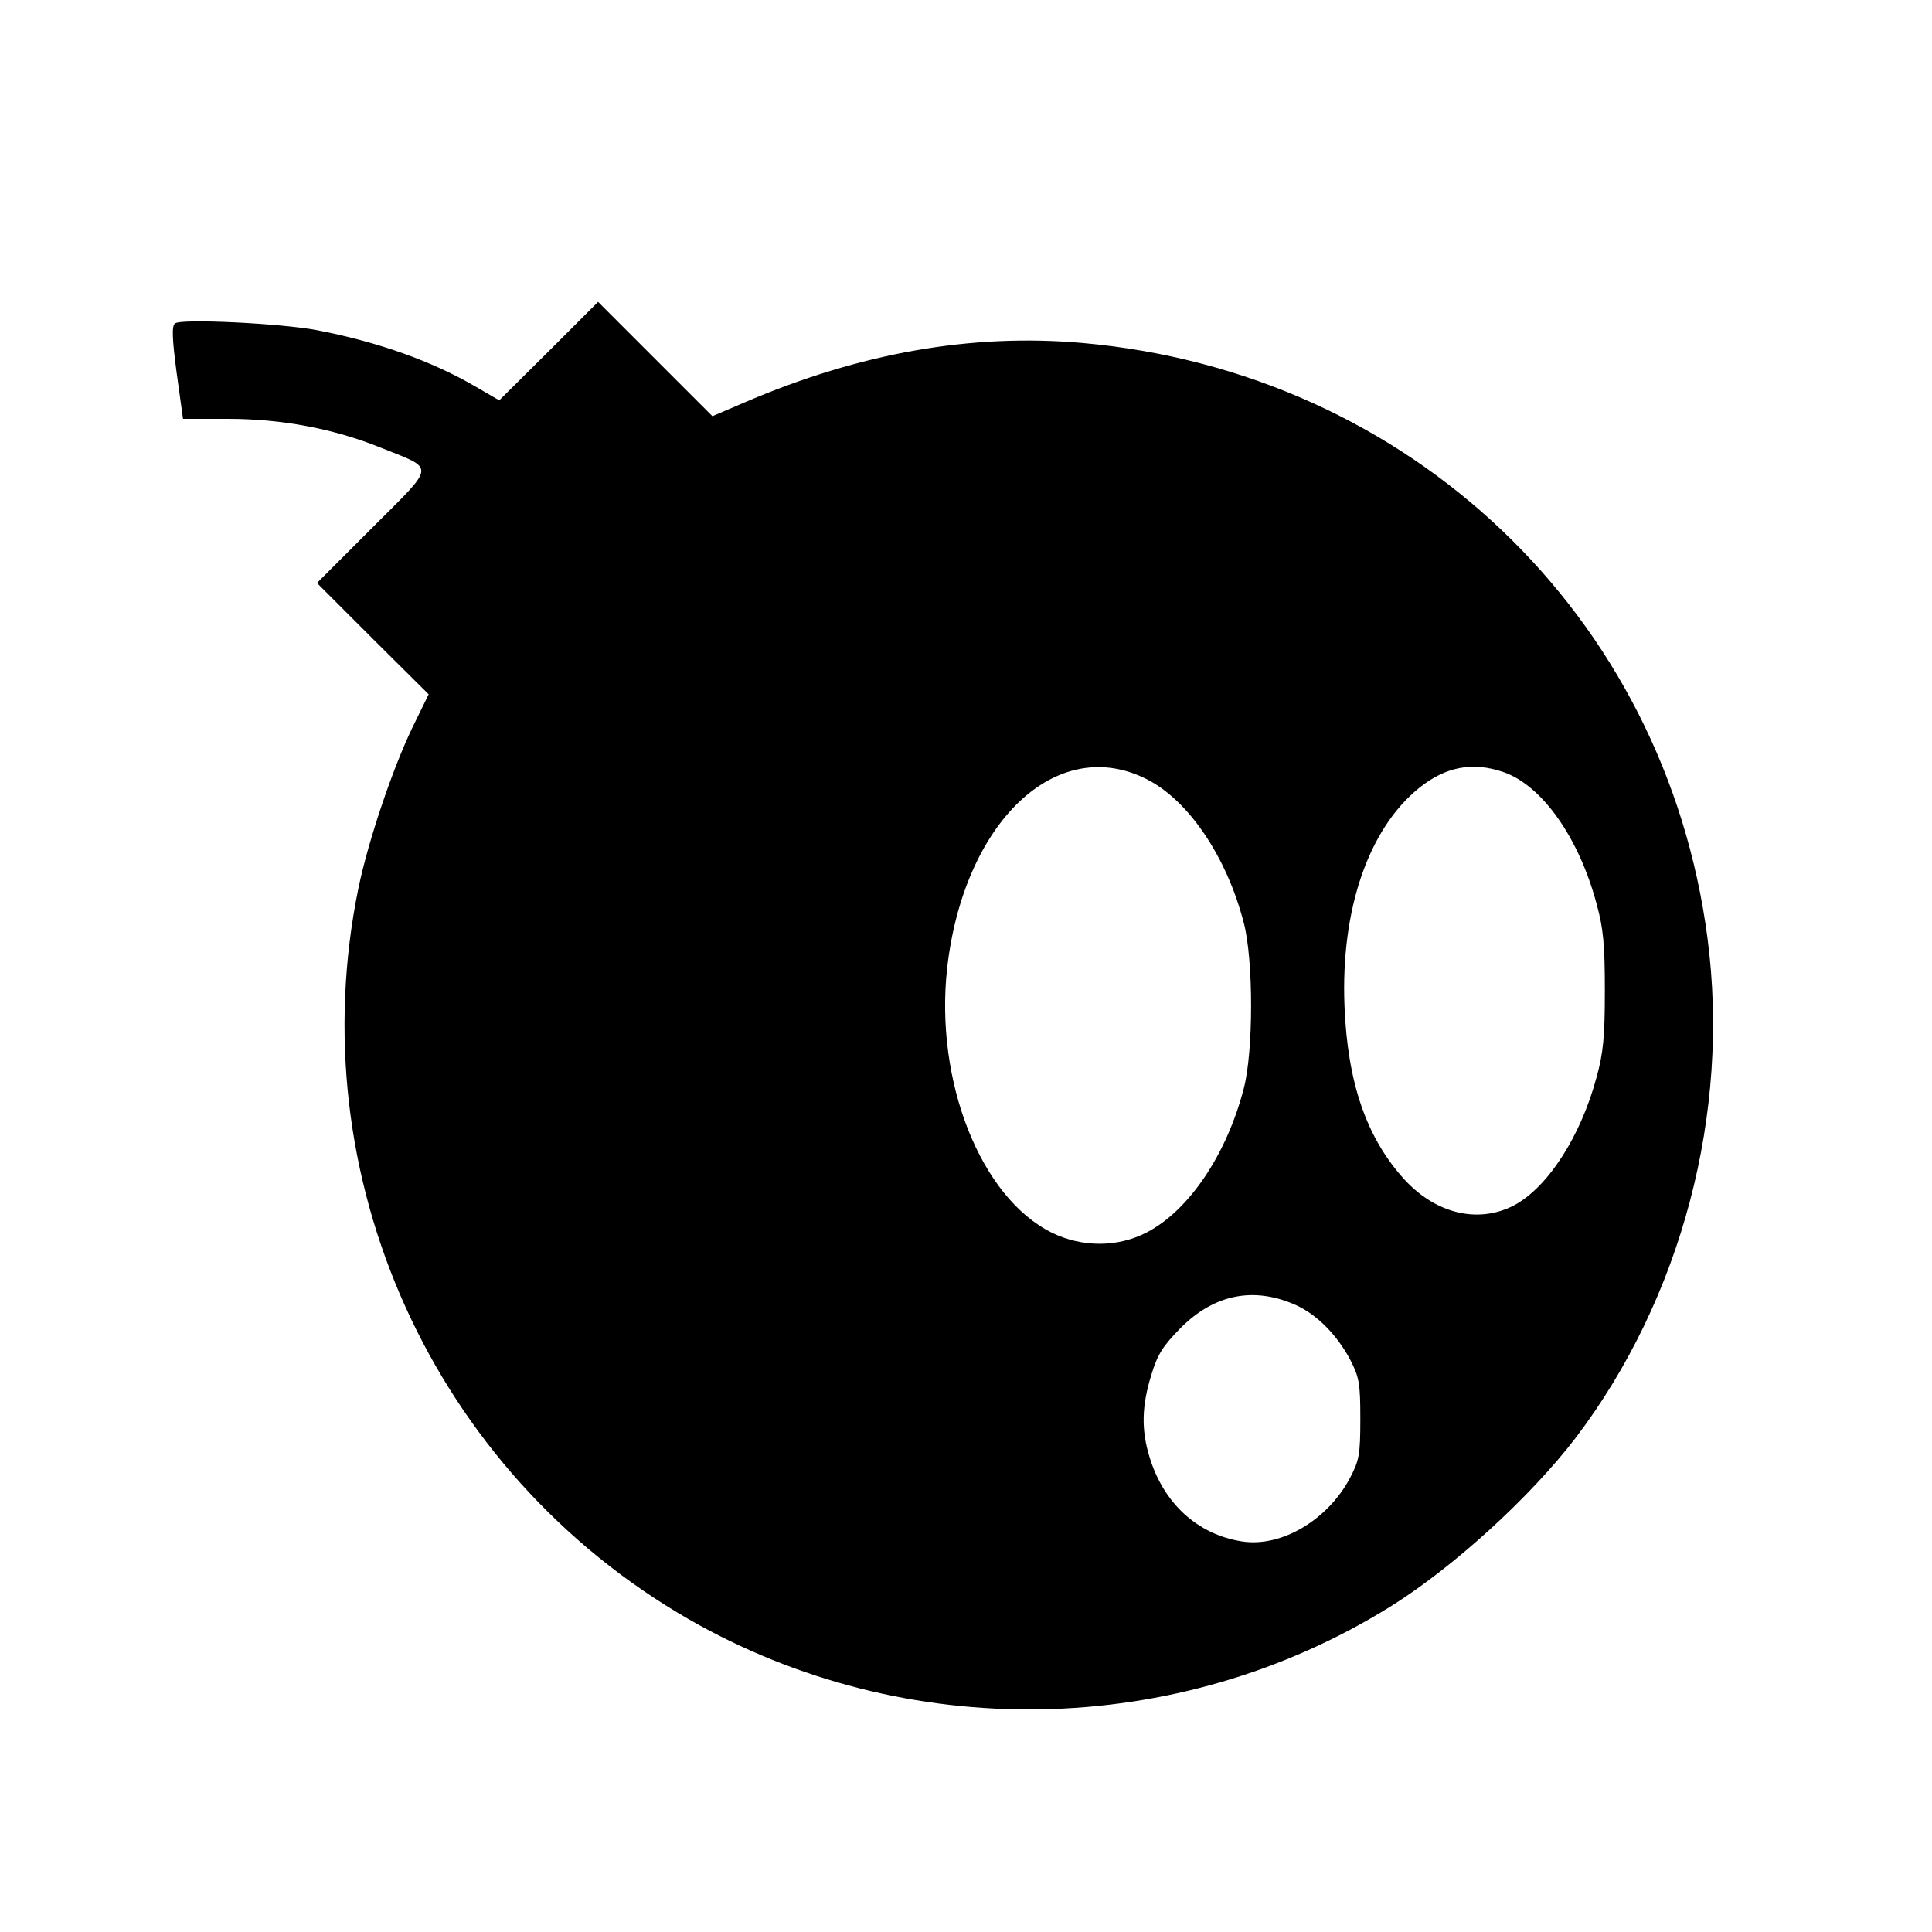 <?xml version="1.0" standalone="no"?>
<!DOCTYPE svg PUBLIC "-//W3C//DTD SVG 20010904//EN"
 "http://www.w3.org/TR/2001/REC-SVG-20010904/DTD/svg10.dtd">
<svg version="1.0" xmlns="http://www.w3.org/2000/svg"
 width="512pt" height="512pt" viewBox="0 0 512 512"
 preserveAspectRatio="xMidYMid meet">
<g transform="translate(0,512) scale(0.1,-0.1)"
fill="#000000" stroke="none">
<path d="M1454 4189 l-131 -130 -62 36 c-116 68 -260 119 -421 150 -95 18
-359 31 -376 18 -9 -6 -8 -39 4 -130 l17 -123 118 0 c144 0 281 -26 405 -76
147 -59 149 -42 -21 -212 l-147 -147 148 -148 148 -147 -43 -88 c-53 -110
-117 -300 -143 -425 -157 -765 196 -1547 875 -1938 575 -330 1294 -318 1859
33 167 104 371 290 492 448 280 369 410 860 349 1324 -112 856 -789 1500
-1656 1577 -294 26 -590 -26 -897 -158 l-84 -36 -151 151 -152 152 -131 -131z
m1585 -1134 c111 -56 212 -206 257 -380 26 -98 26 -342 0 -440 -45 -174 -145
-323 -257 -381 -77 -40 -171 -40 -251 -1 -189 93 -311 401 -278 701 44 388
290 622 529 501z m945 19 c102 -35 200 -173 247 -349 18 -65 22 -108 22 -230
0 -122 -4 -165 -22 -230 -42 -157 -130 -293 -220 -340 -94 -48 -205 -22 -289
69 -101 111 -151 257 -159 461 -10 255 64 469 198 577 70 56 141 70 223 42z
m-551 -1412 c56 -25 109 -78 145 -145 24 -47 27 -62 27 -157 0 -95 -3 -110
-27 -156 -59 -112 -182 -185 -286 -169 -118 18 -209 101 -246 225 -22 72 -20
135 5 216 17 56 31 77 78 125 89 89 193 110 304 61z"/>
</g>
</svg>
